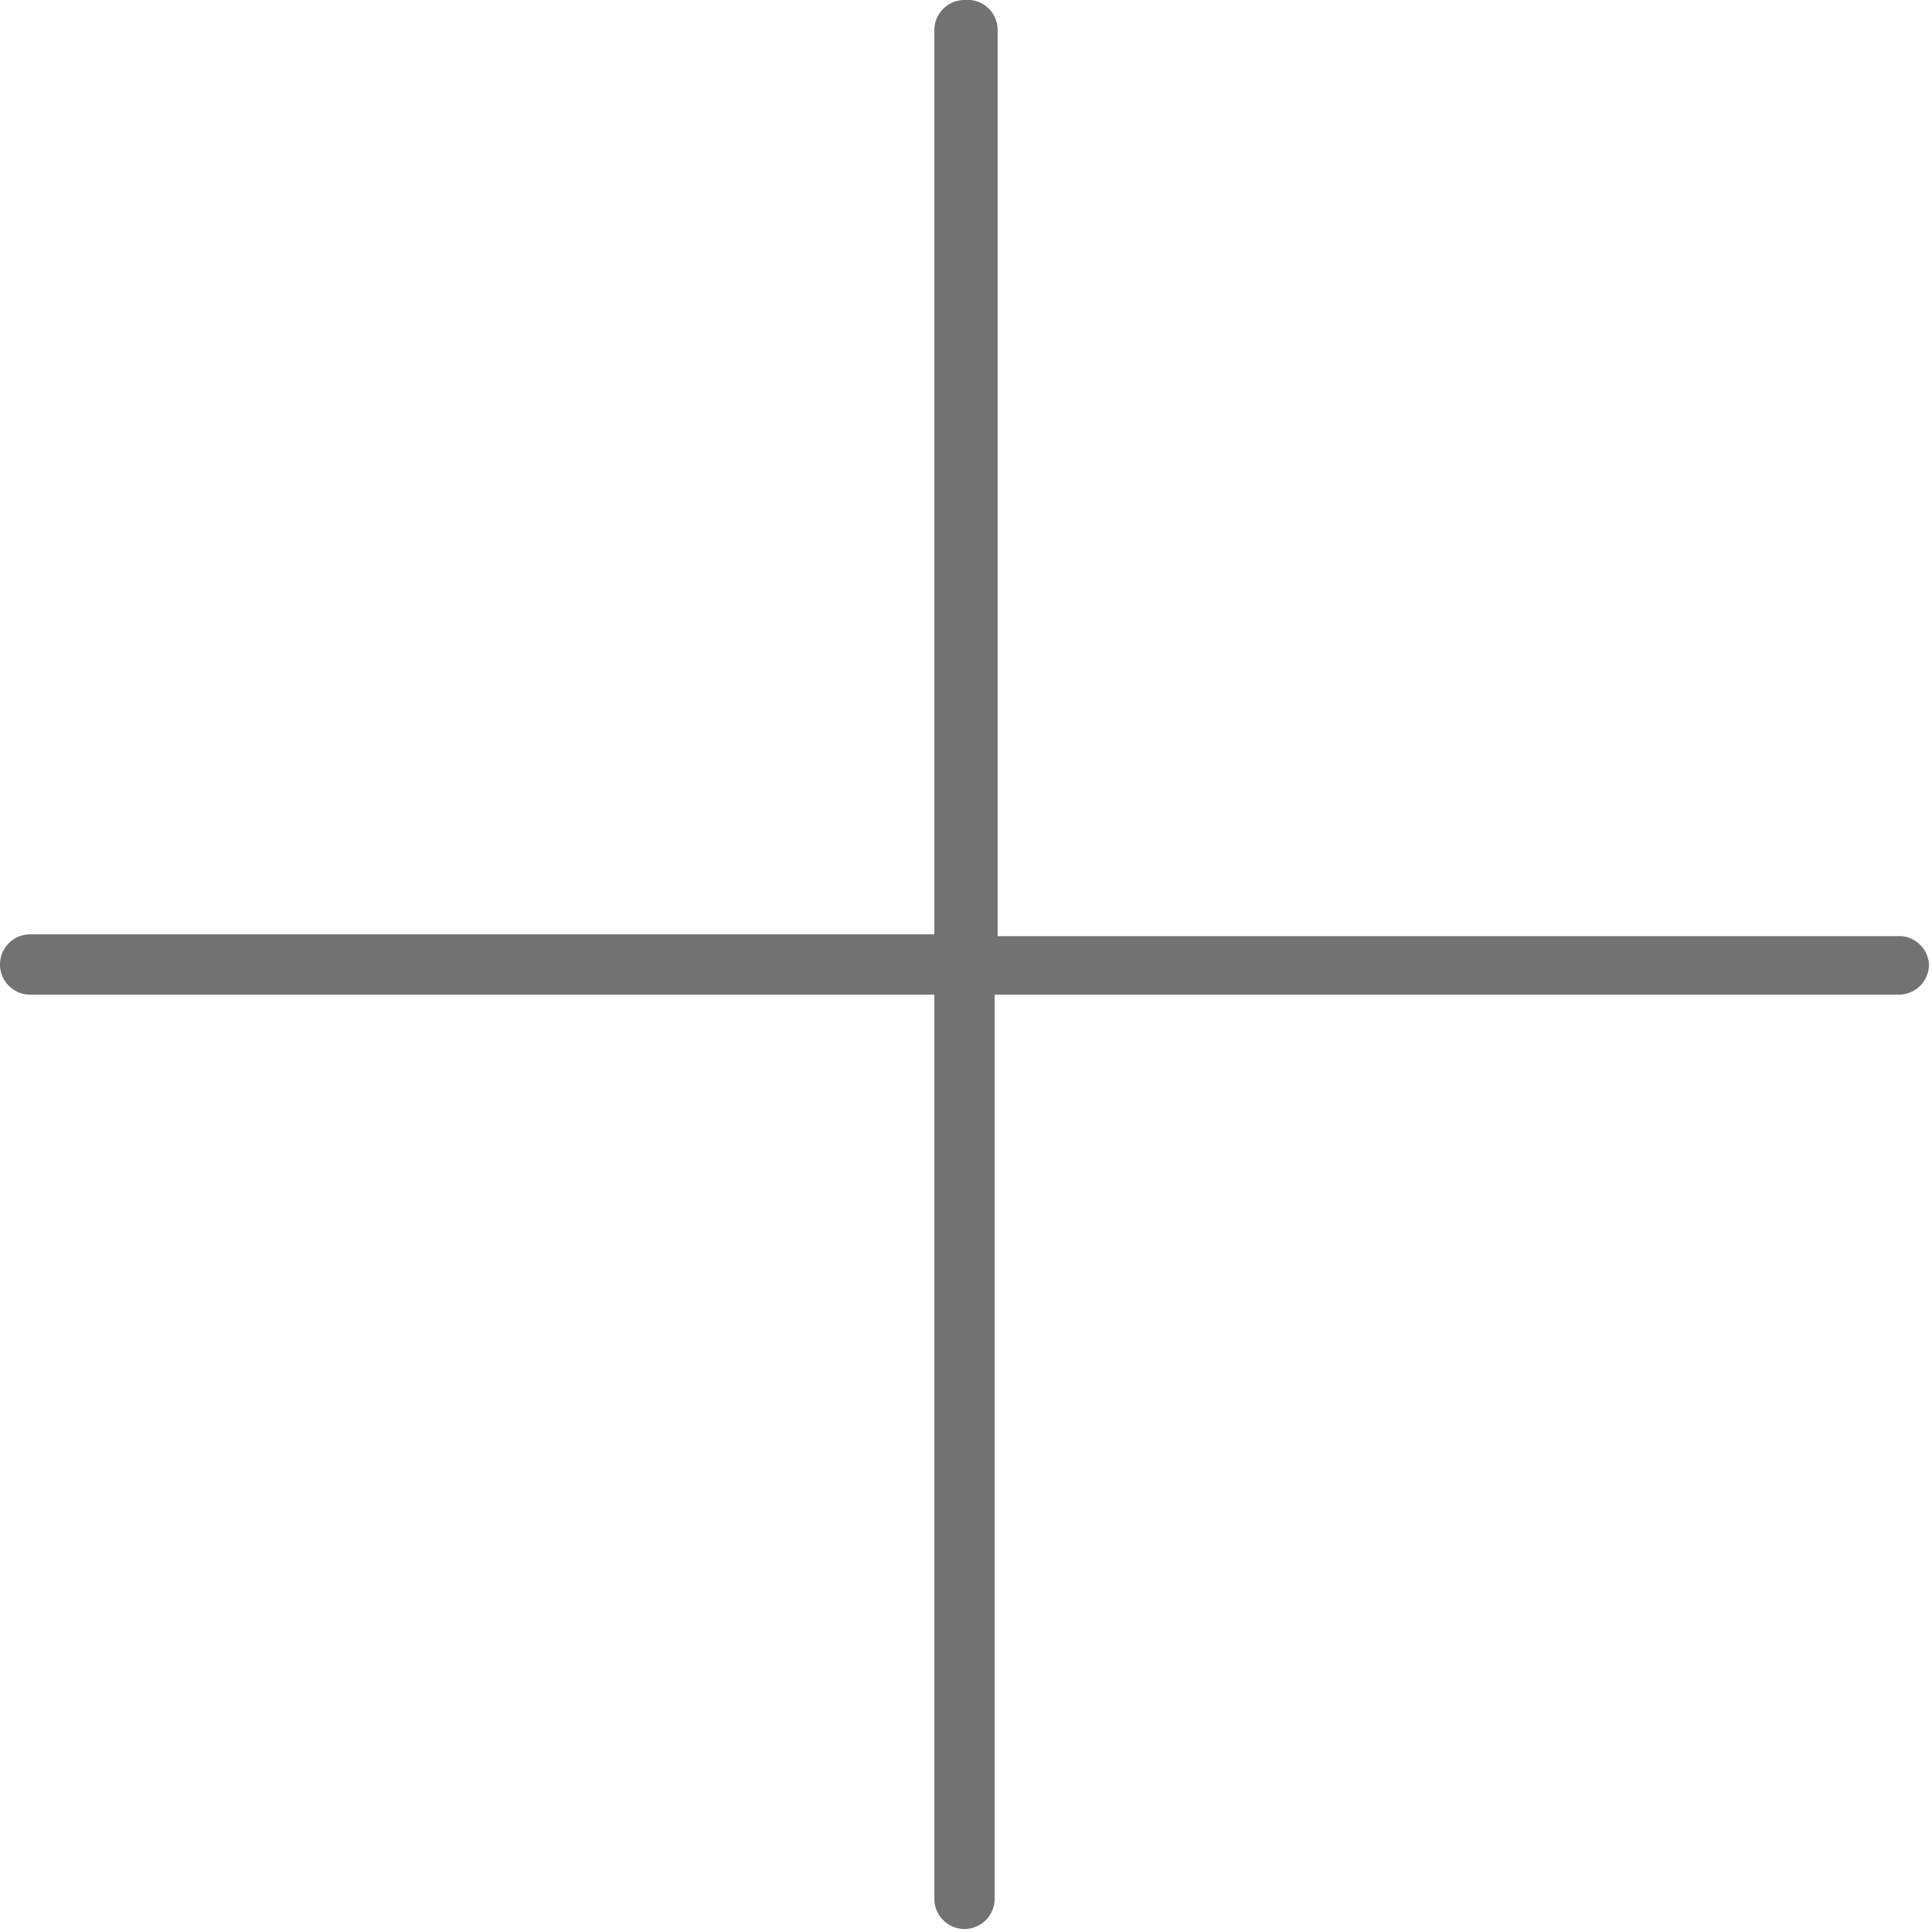 <svg xmlns="http://www.w3.org/2000/svg" viewBox="0 0 32.05 32.05"><defs><style>.cls-1{fill:#727272;}</style></defs><g id="Ebene_2" data-name="Ebene 2"><g id="Ebene_1-2" data-name="Ebene 1"><path class="cls-1" d="M31.55,15.53h-15V.5A.5.5,0,0,0,16,0a.5.5,0,0,0-.5.5v15H.5A.5.5,0,0,0,0,16a.5.5,0,0,0,.5.5h15v15a.5.5,0,0,0,.5.5.5.5,0,0,0,.5-.5v-15h15a.5.5,0,0,0,.5-.5A.5.5,0,0,0,31.55,15.53Z"/></g></g></svg>